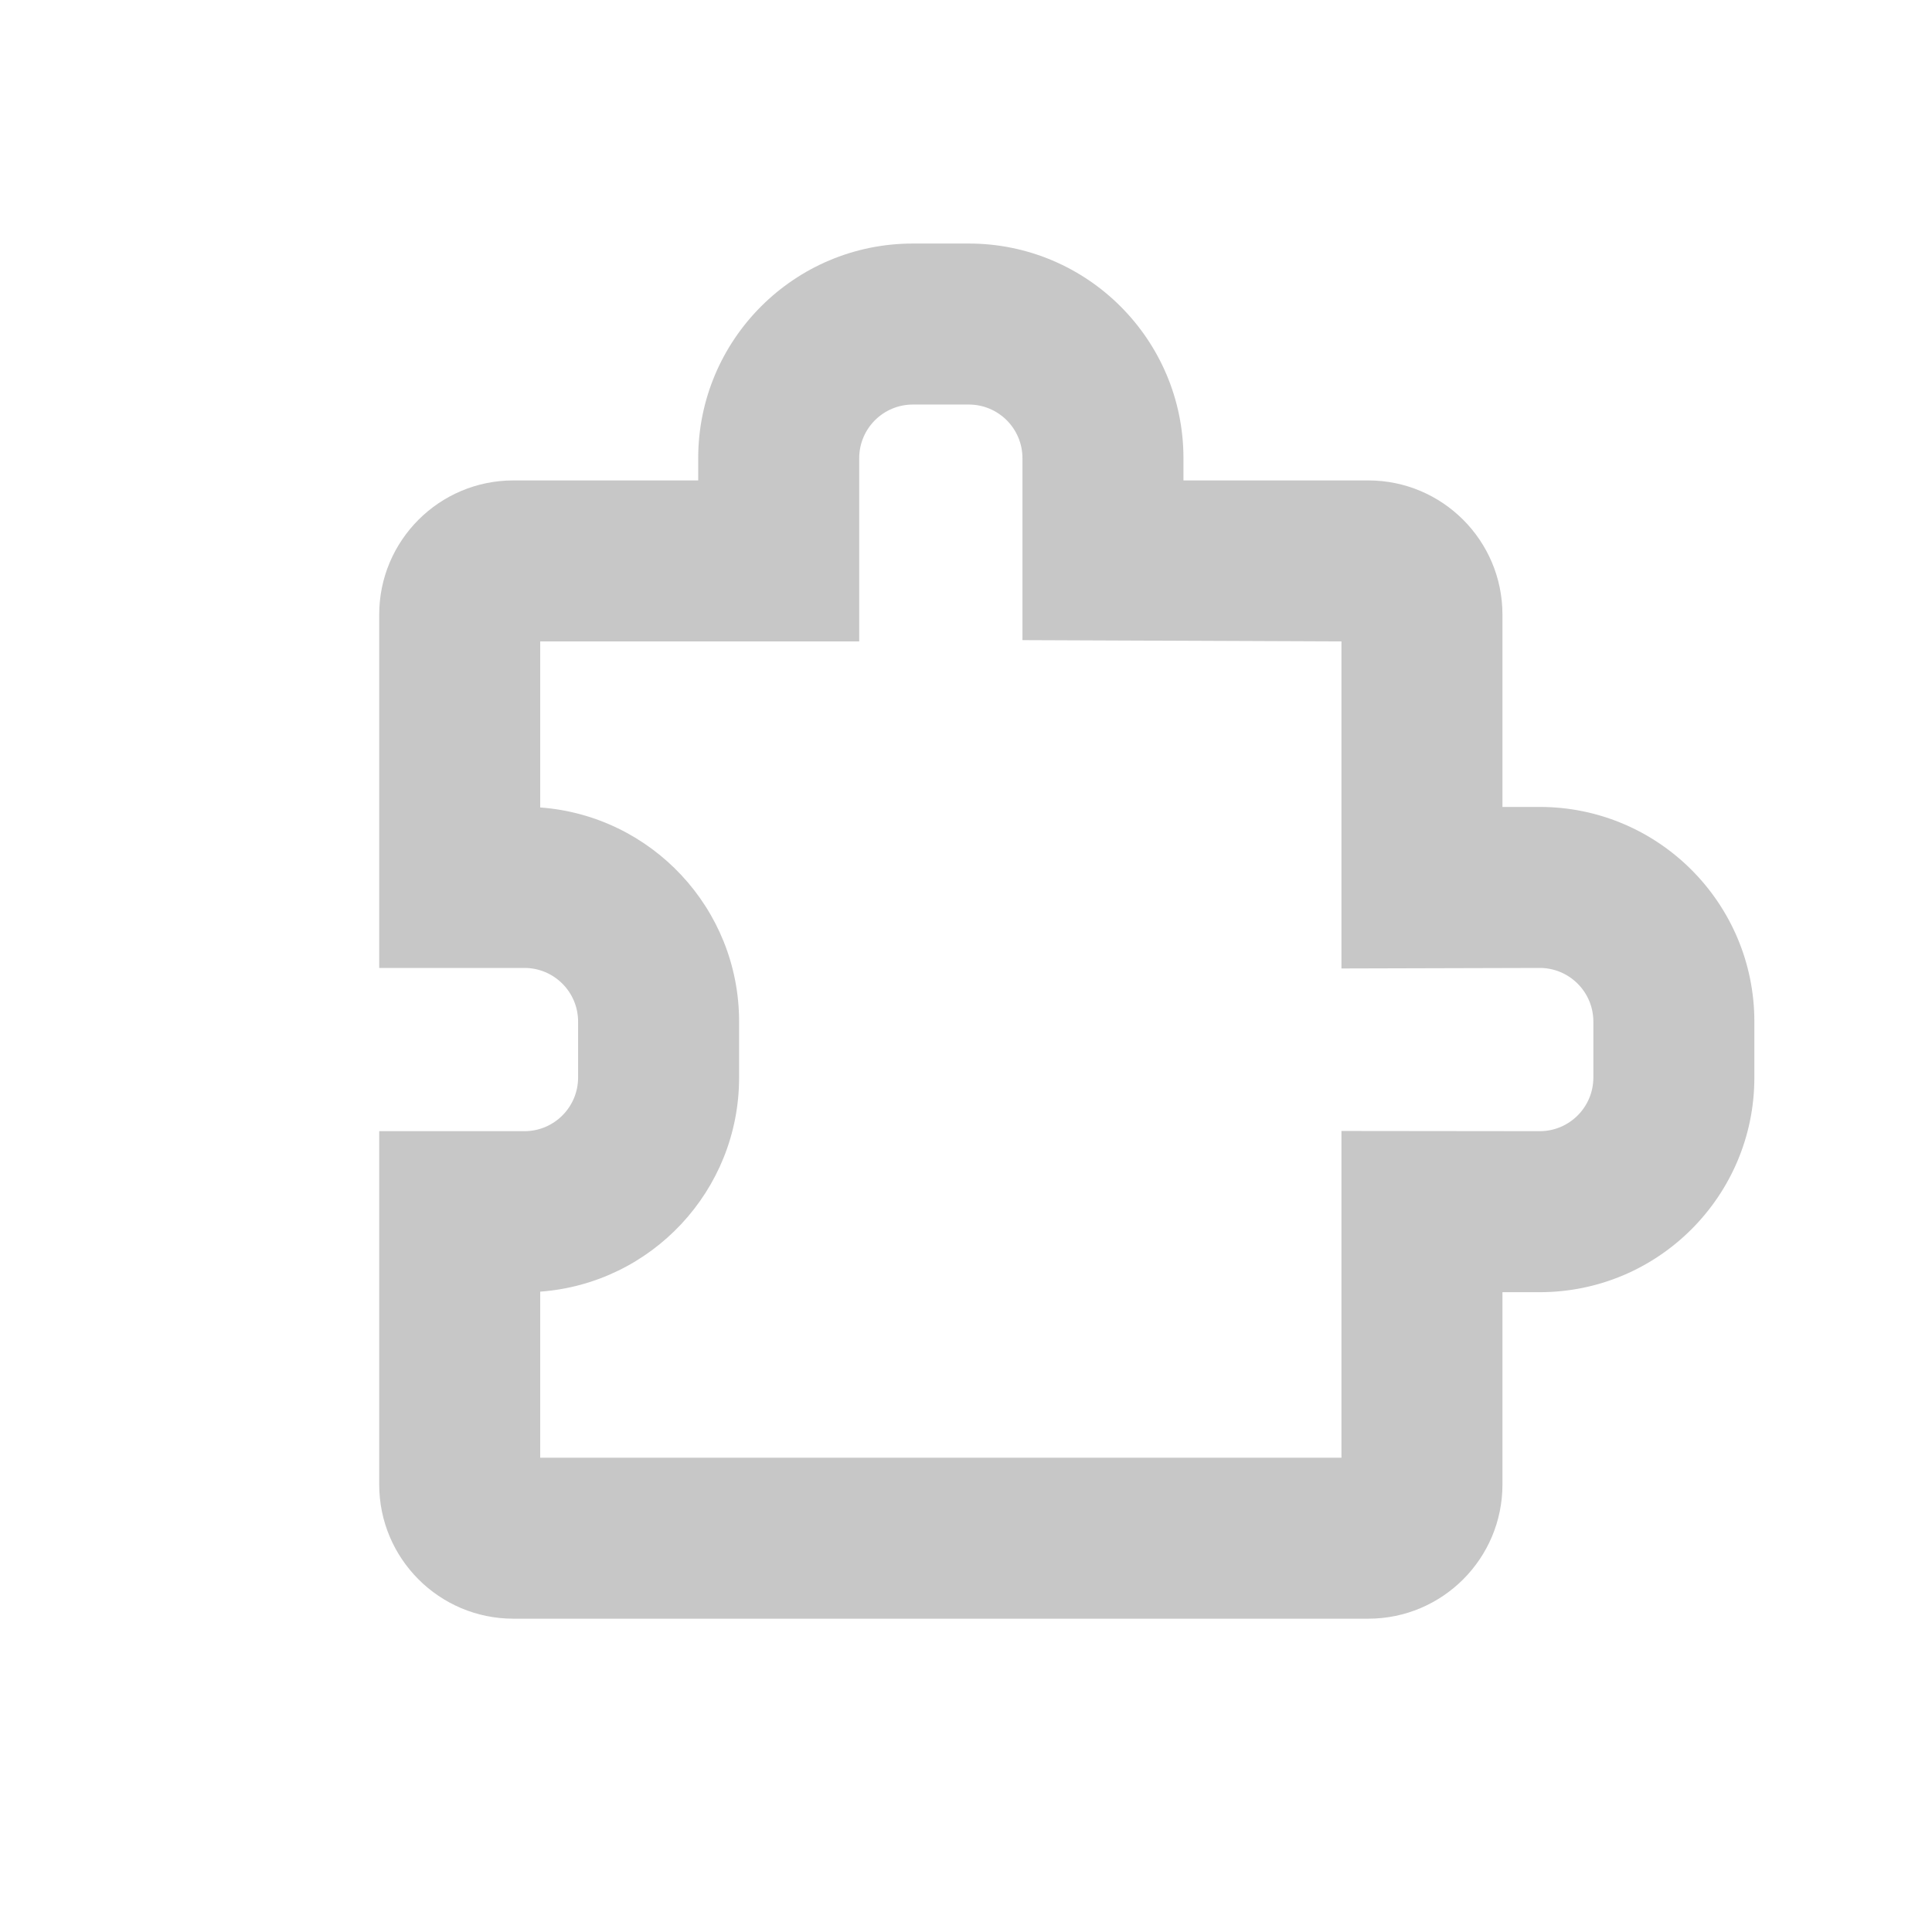 <svg width="18" height="18" viewBox="0 0 18 18" fill="none" xmlns="http://www.w3.org/2000/svg">
<path fill-rule="evenodd" clip-rule="evenodd" d="M9.026 3.769H8.505C8.229 3.769 8.005 3.993 8.005 4.269V5.976H8H5.033V7.523C6.069 7.599 6.886 8.463 6.886 9.518V10.039C6.886 11.094 6.069 11.958 5.033 12.034V13.581H12.498V10.537L14.345 10.539C14.621 10.539 14.845 10.315 14.845 10.039V9.518C14.845 9.242 14.621 9.018 14.345 9.018L12.498 9.023V5.976L9.526 5.964V4.269C9.526 3.993 9.302 3.769 9.026 3.769ZM3.533 10.539H4.886C5.162 10.539 5.386 10.315 5.386 10.039V9.518C5.386 9.242 5.162 9.018 4.886 9.018H3.533V5.726C3.533 5.036 4.093 4.476 4.783 4.476H6.505V4.269C6.505 3.165 7.4 2.269 8.505 2.269H9.026C10.13 2.269 11.026 3.165 11.026 4.269V4.476H12.748C13.438 4.476 13.998 5.036 13.998 5.726V7.518H14.345C15.449 7.518 16.345 8.414 16.345 9.518V10.039C16.345 11.143 15.449 12.039 14.345 12.039H13.998V13.831C13.998 14.521 13.438 15.081 12.748 15.081H4.783C4.093 15.081 3.533 14.521 3.533 13.831L3.533 10.539Z" fill="#C7C7C7"/>
</svg>
